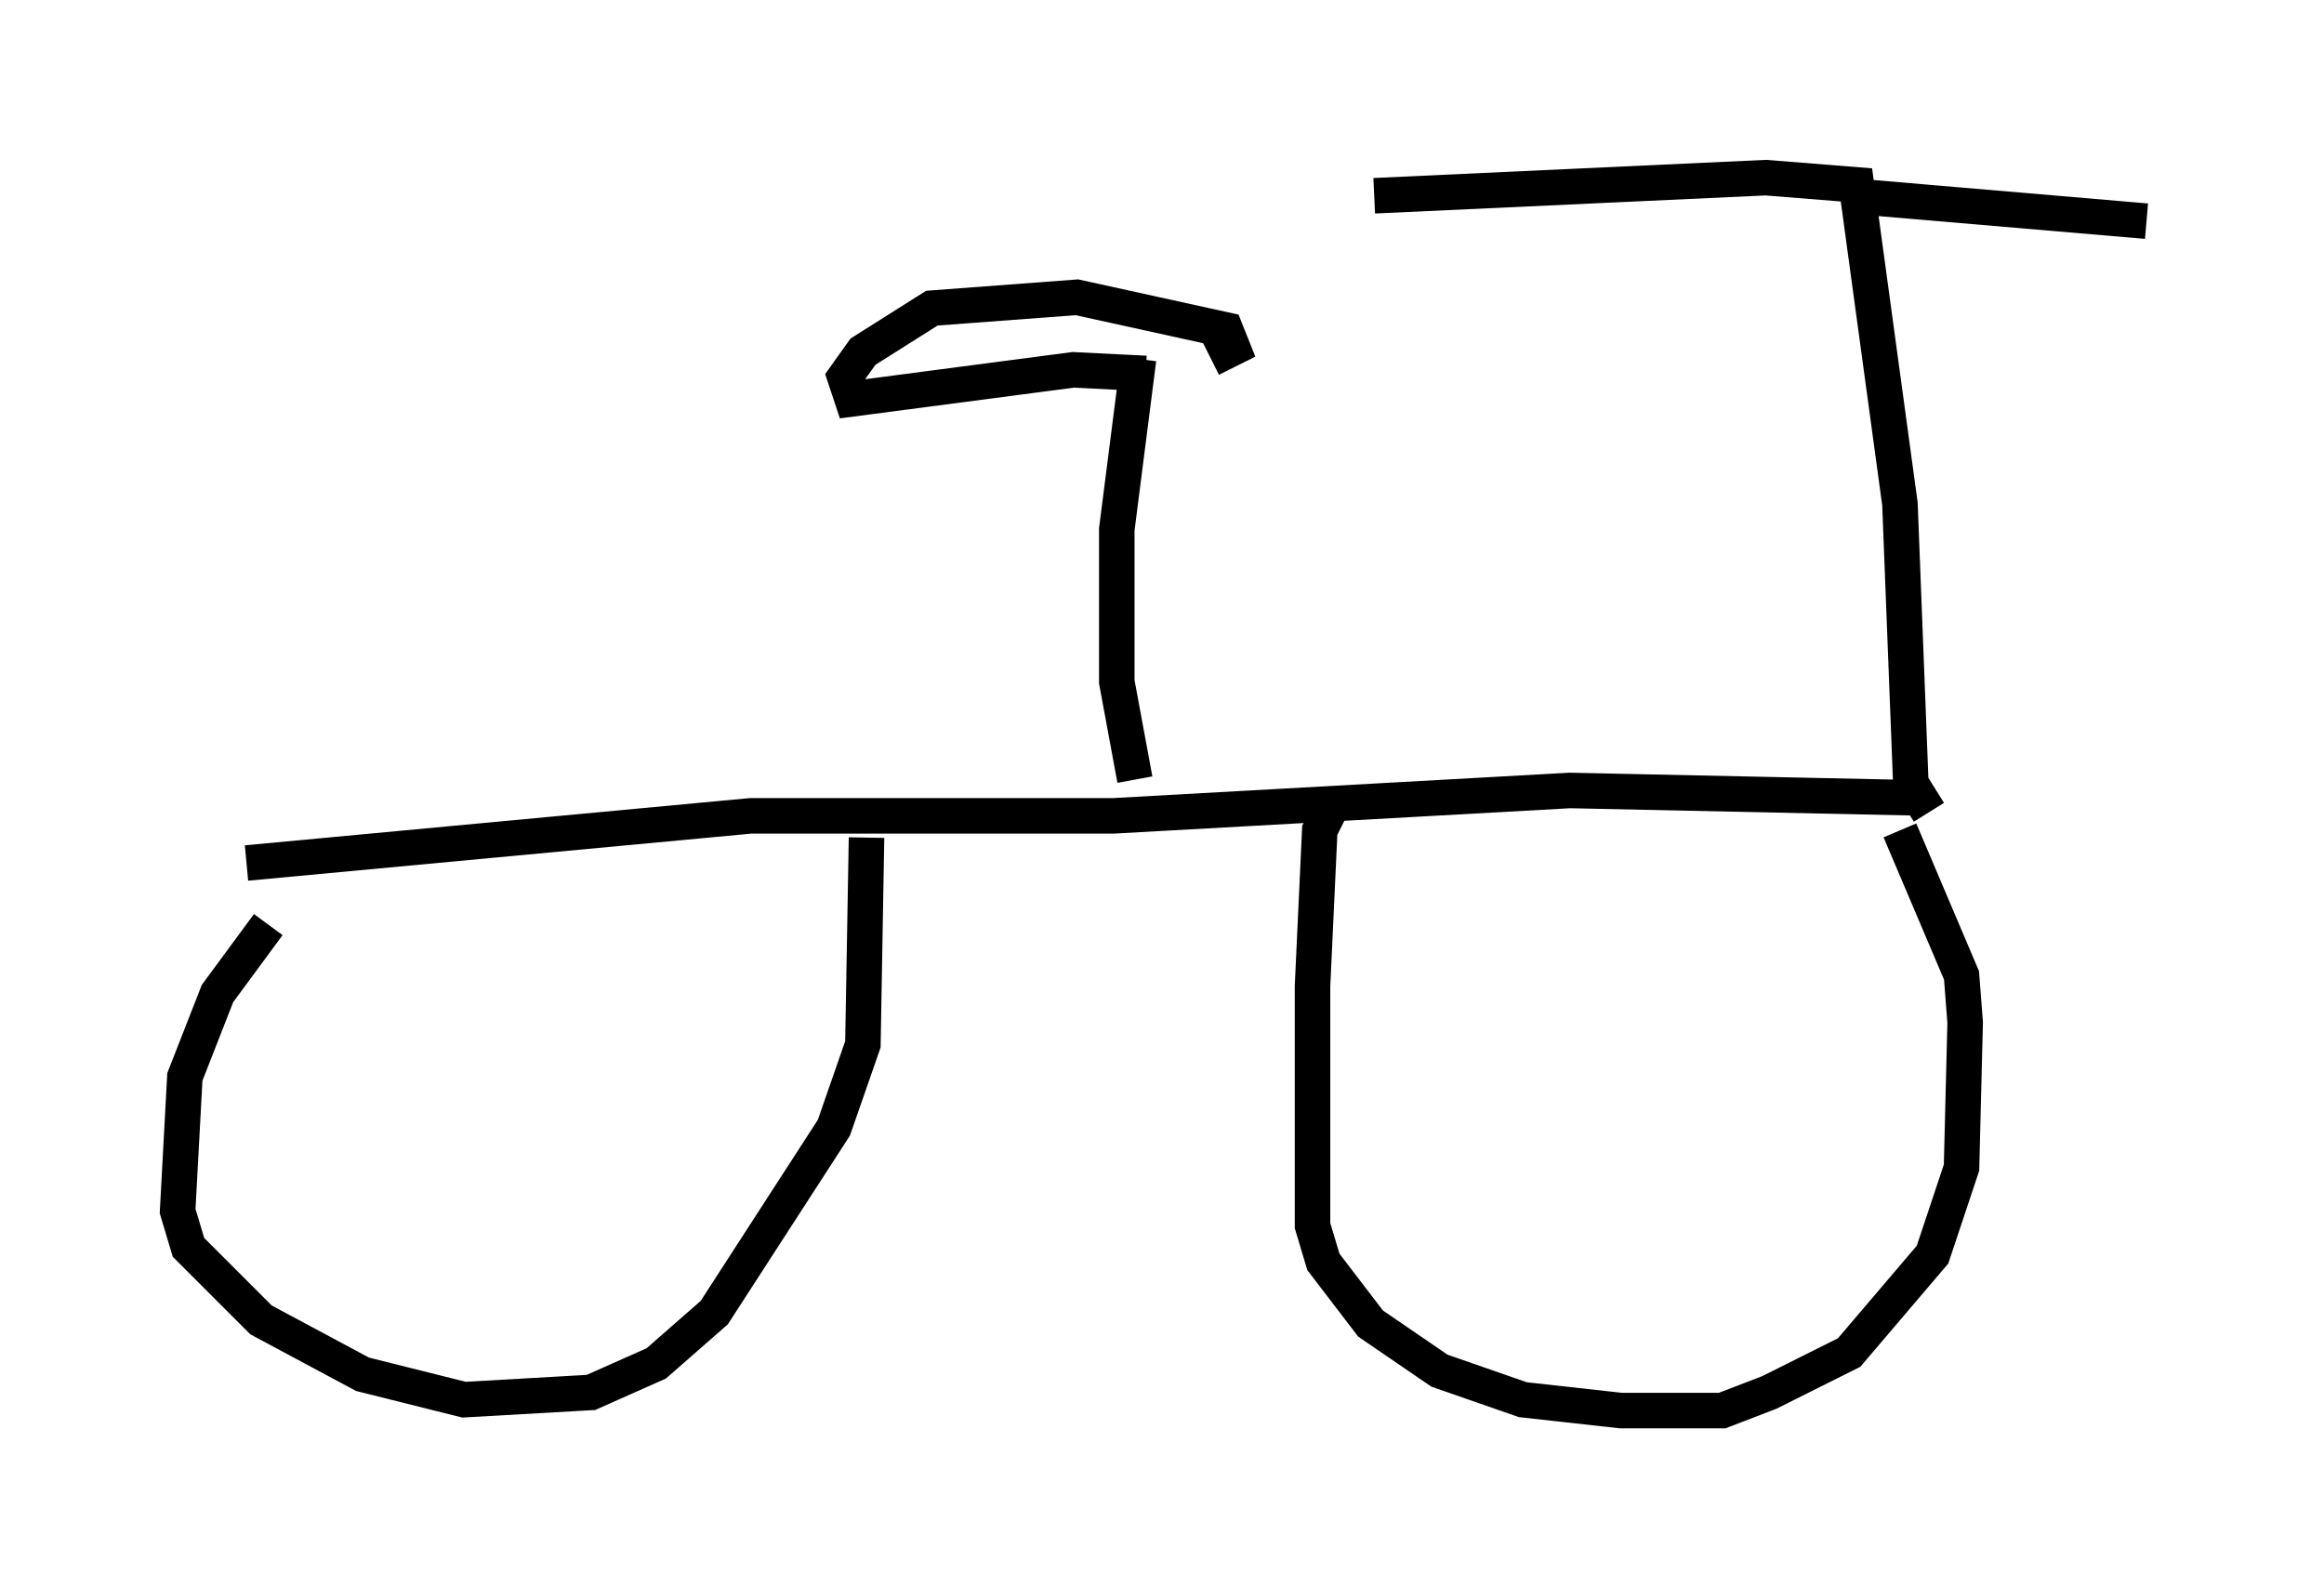 <?xml version="1.0" encoding="utf-8" ?>
<svg baseProfile="full" height="44.709" version="1.1" width="65.432" xmlns="http://www.w3.org/2000/svg" xmlns:ev="http://www.w3.org/2001/xml-events" xmlns:xlink="http://www.w3.org/1999/xlink"><defs /><rect fill="white" height="44.709" width="65.432" x="0" y="0" /><path d="M6.94, 24.804 m0.0, -0.51 l14.19, -1.327 10.208, 0.0 l12.863, -0.715 9.596, 0.204 m-29.4, 1.123 l-0.102, 5.819 -0.817, 2.348 l-3.369, 5.206 -1.633, 1.429 l-1.838, 0.817 -3.573, 0.204 l-2.858, -0.715 -2.858, -1.531 l-2.042, -2.042 -0.306, -1.021 l0.204, -3.777 0.919, -2.348 l1.429, -1.94 m29.911, -3.267 l-0.306, 0.613 -0.204, 4.39 l0.0, 6.738 0.306, 1.021 l1.327, 1.735 1.94, 1.327 l2.348, 0.817 2.756, 0.306 l2.858, 0.0 1.327, -0.51 l2.246, -1.123 2.348, -2.756 l0.817, -2.45 0.102, -4.083 l-0.102, -1.327 -1.735, -4.083 m0.817, -0.51 l-0.51, -0.817 -0.306, -7.861 l-1.225, -8.983 -2.552, -0.204 l-11.025, 0.51 m13.373, 0.0 l8.371, 0.715 m-28.482, 15.721 l-0.51, -2.756 0.0, -4.288 l0.613, -4.798 m0.204, 0.408 l-2.042, -0.102 -6.227, 0.817 l-0.204, -0.613 0.51, -0.715 l1.94, -1.225 4.083, -0.306 l4.185, 0.919 0.204, 0.51 l-0.613, 0.306 " fill="none" stroke="black" stroke-width="1" /></svg>